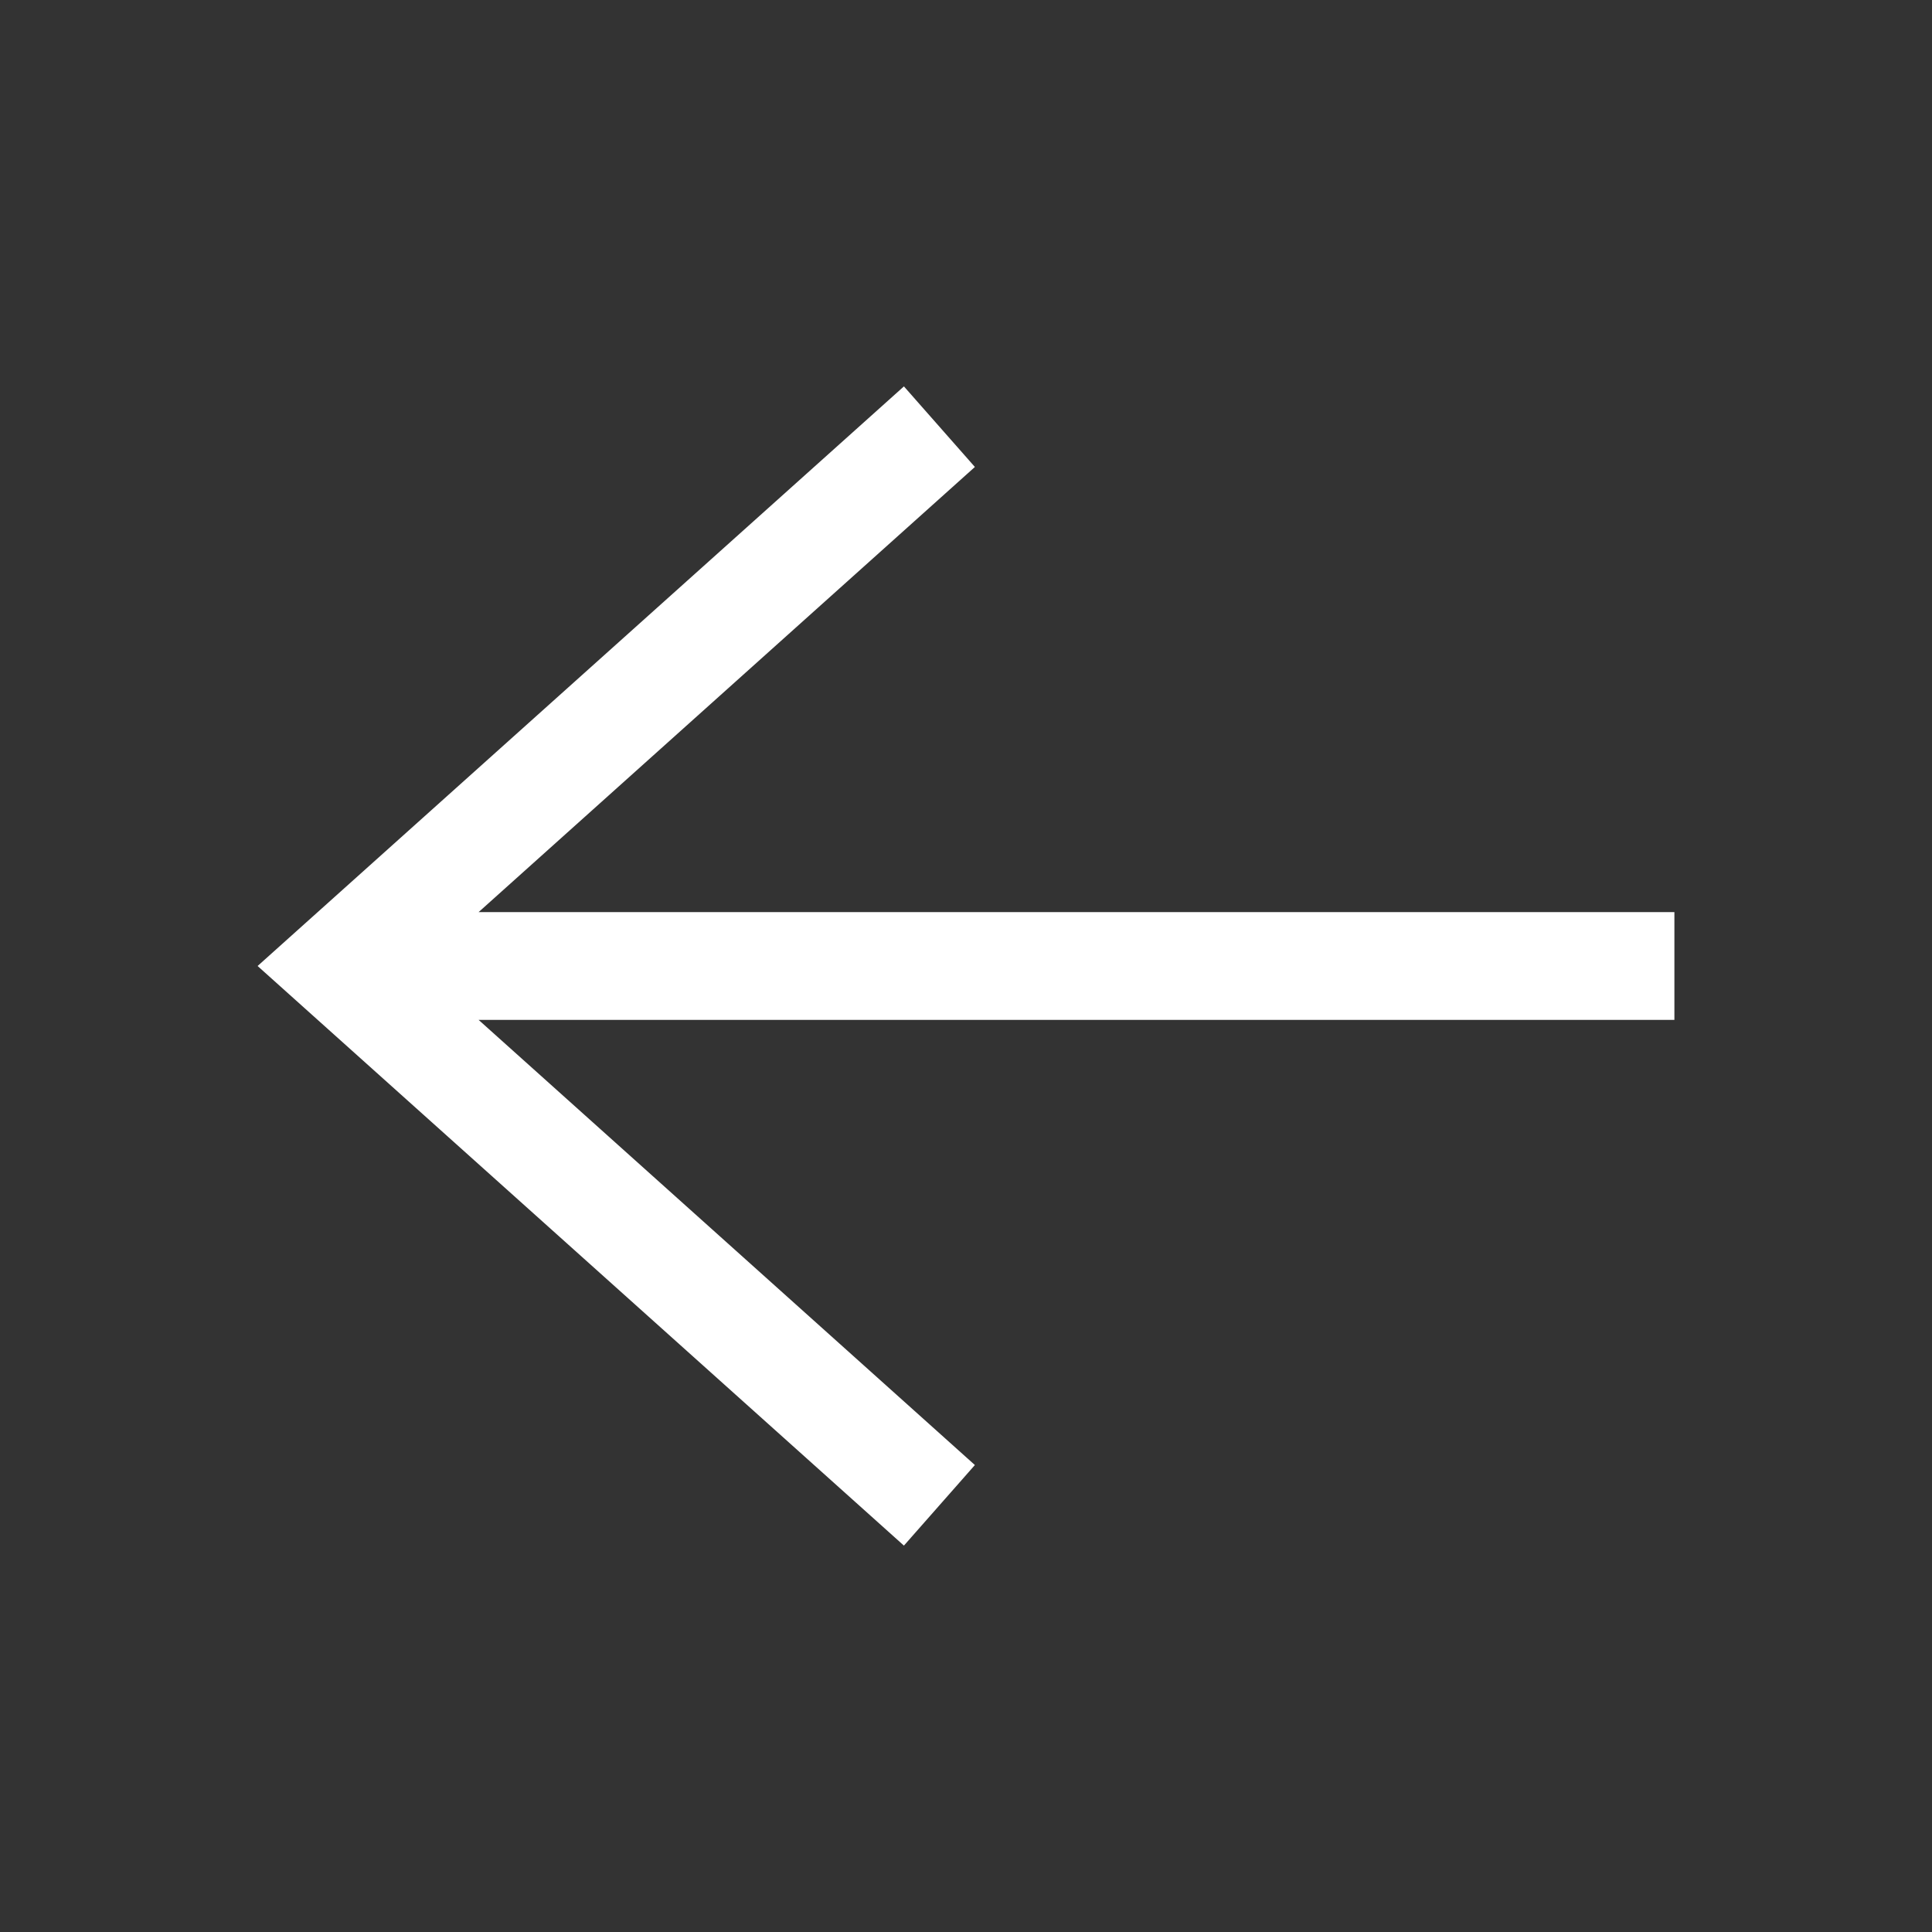 <svg xmlns="http://www.w3.org/2000/svg" width="30" height="30" viewBox="0 0 30 30">
    <rect x="0" y="0" width="30" height="30" fill="#333333" stroke="none"/>
    <g fill="none" fill-rule="evenodd">
        <path fill="none" d="M0 0h30v30H0z"/>
        <path fill="#FFF" d="M14.036 6L4 15l10.036 9 1.102-1.251-7.706-6.912H26v-1.674H7.432l7.706-6.912z"/>
    </g>
</svg>
